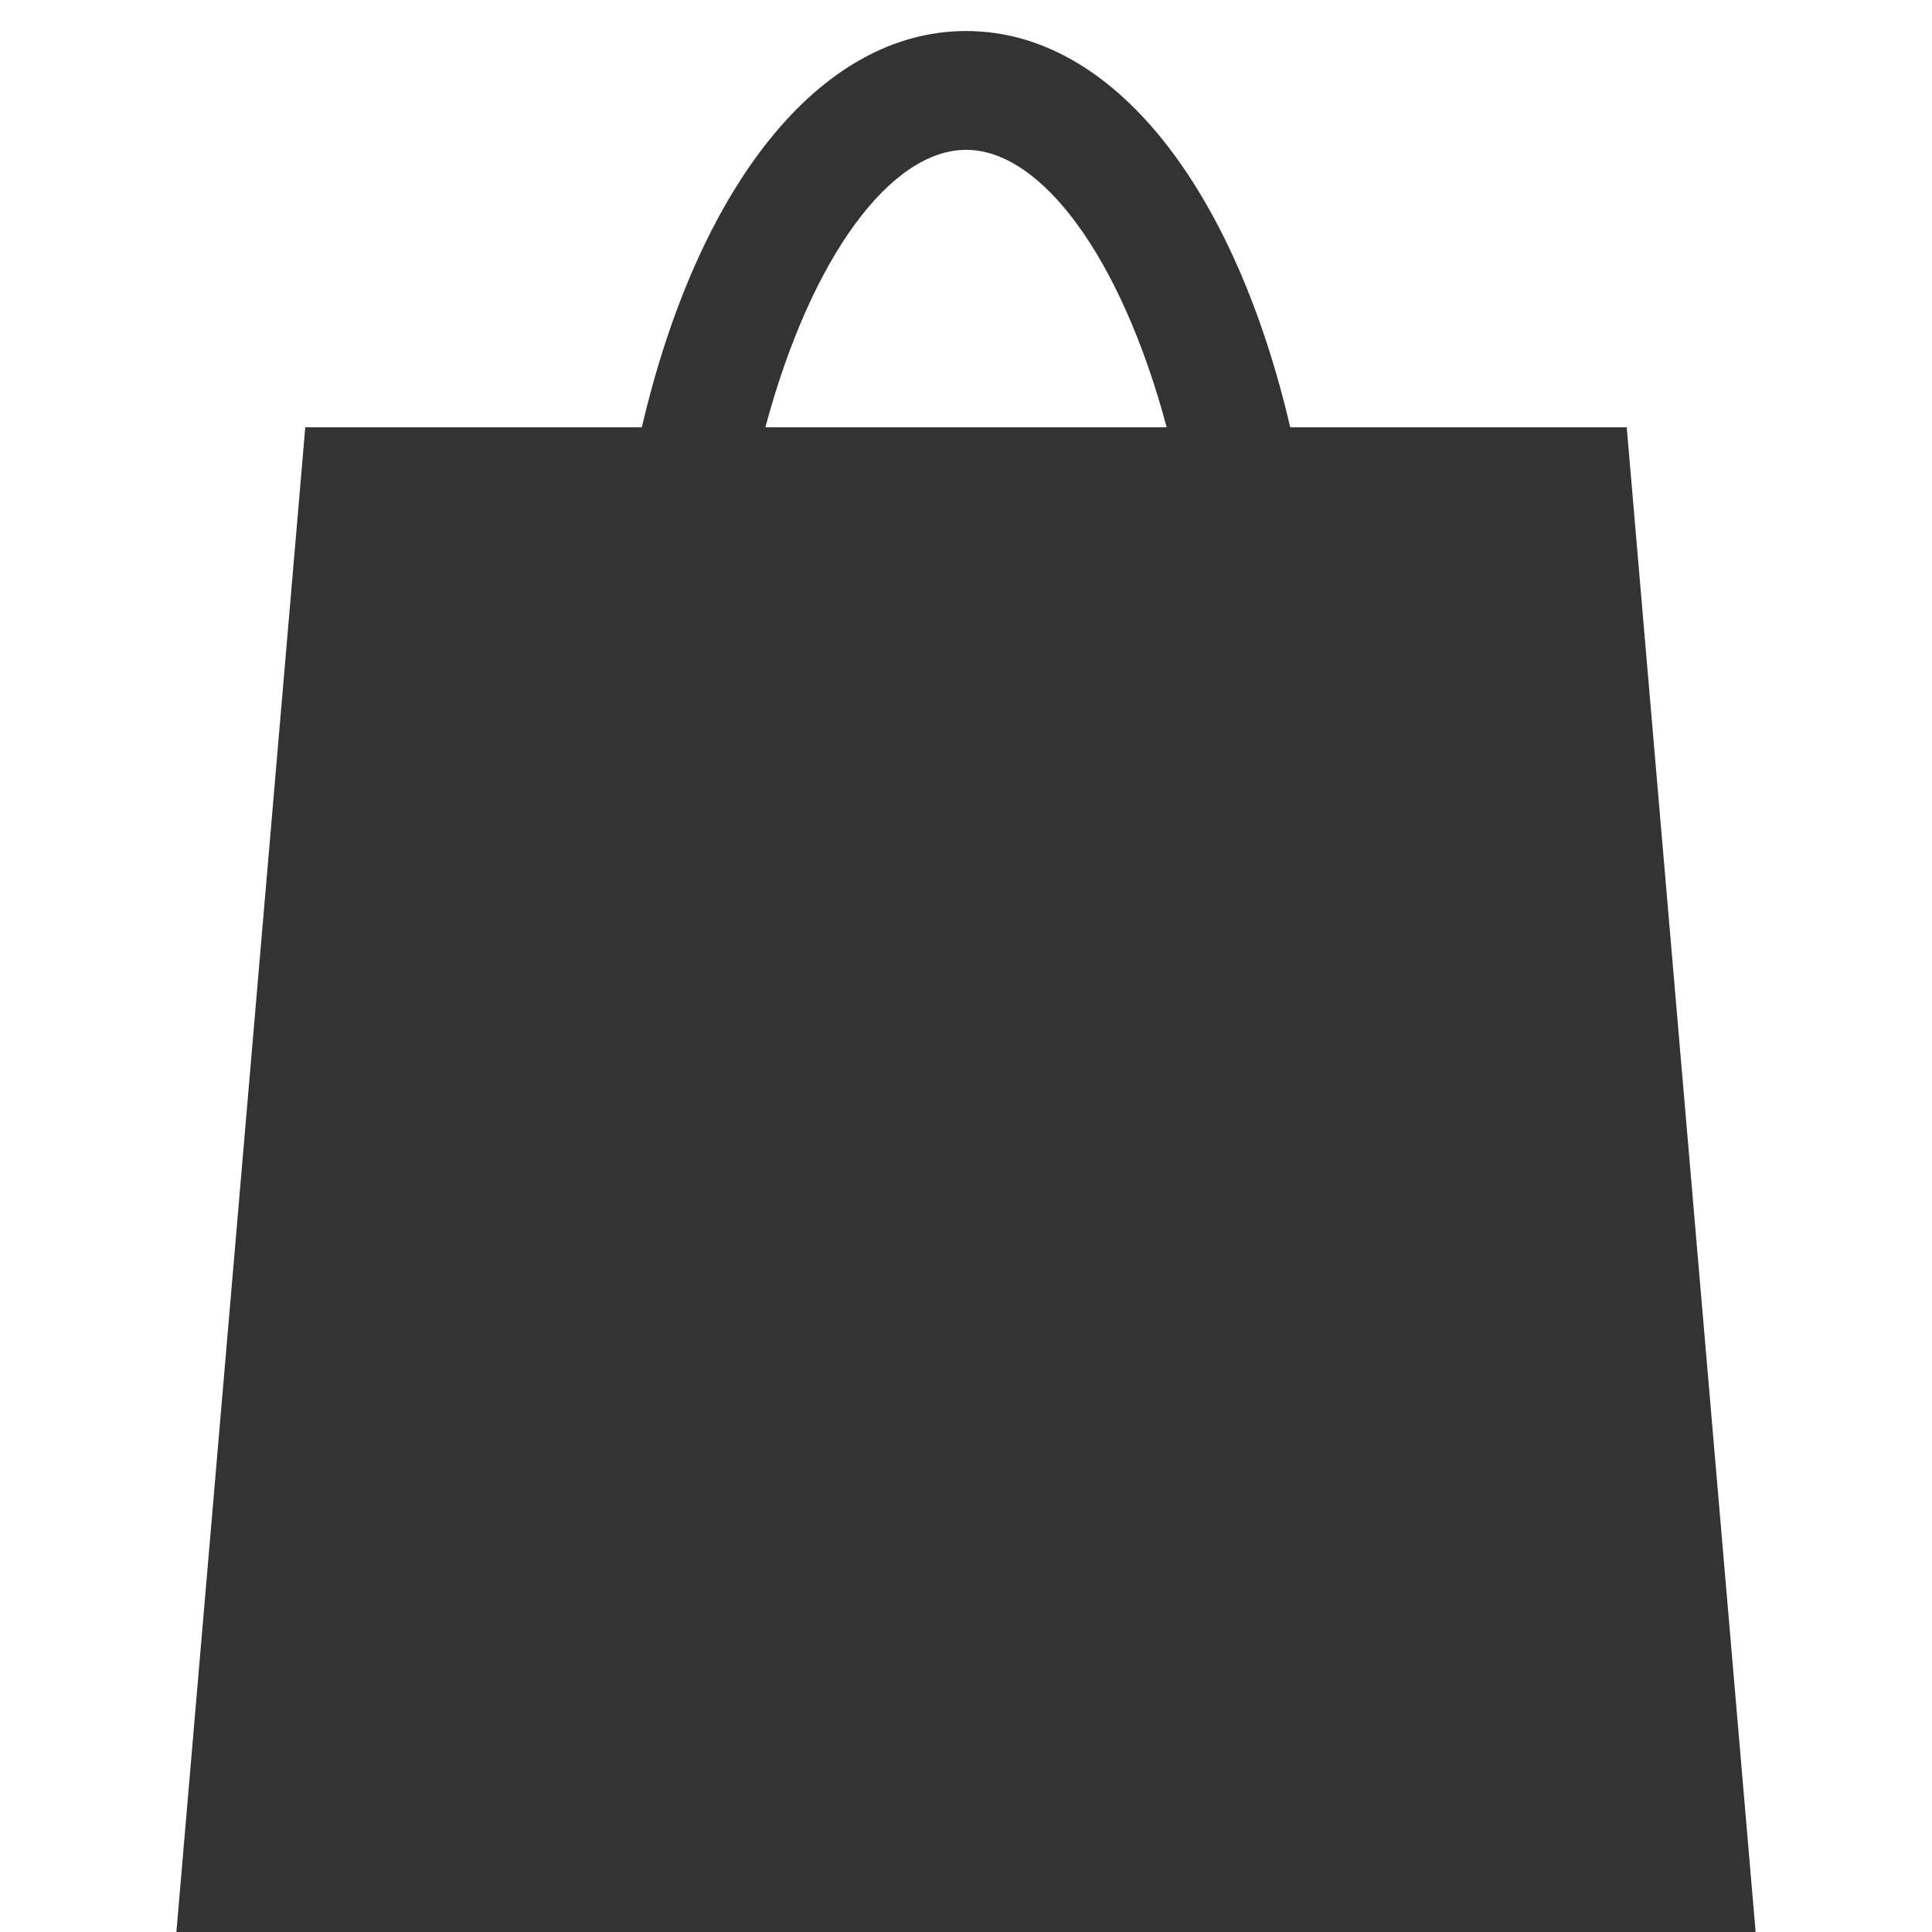 <?xml version="1.0" standalone="no"?><!DOCTYPE svg PUBLIC "-//W3C//DTD SVG 1.1//EN" "http://www.w3.org/Graphics/SVG/1.1/DTD/svg11.dtd"><svg class="icon" width="200px" height="200.00px" viewBox="0 0 1024 1024" version="1.1" xmlns="http://www.w3.org/2000/svg"><path fill="#333333" d="M683.842 226.446C654.393 100.219 590.329 16.445 512.08 16.445c-78.421 0-142.452 83.774-171.885 210L161.802 226.446 93.495 1024 930.521 1024l-68.32-797.554L683.842 226.446zM405.673 226.446c24.242-90.497 66.555-147.03 106.406-147.03 39.695 0 82.038 56.532 106.28 147.03L405.673 226.446z" /></svg>